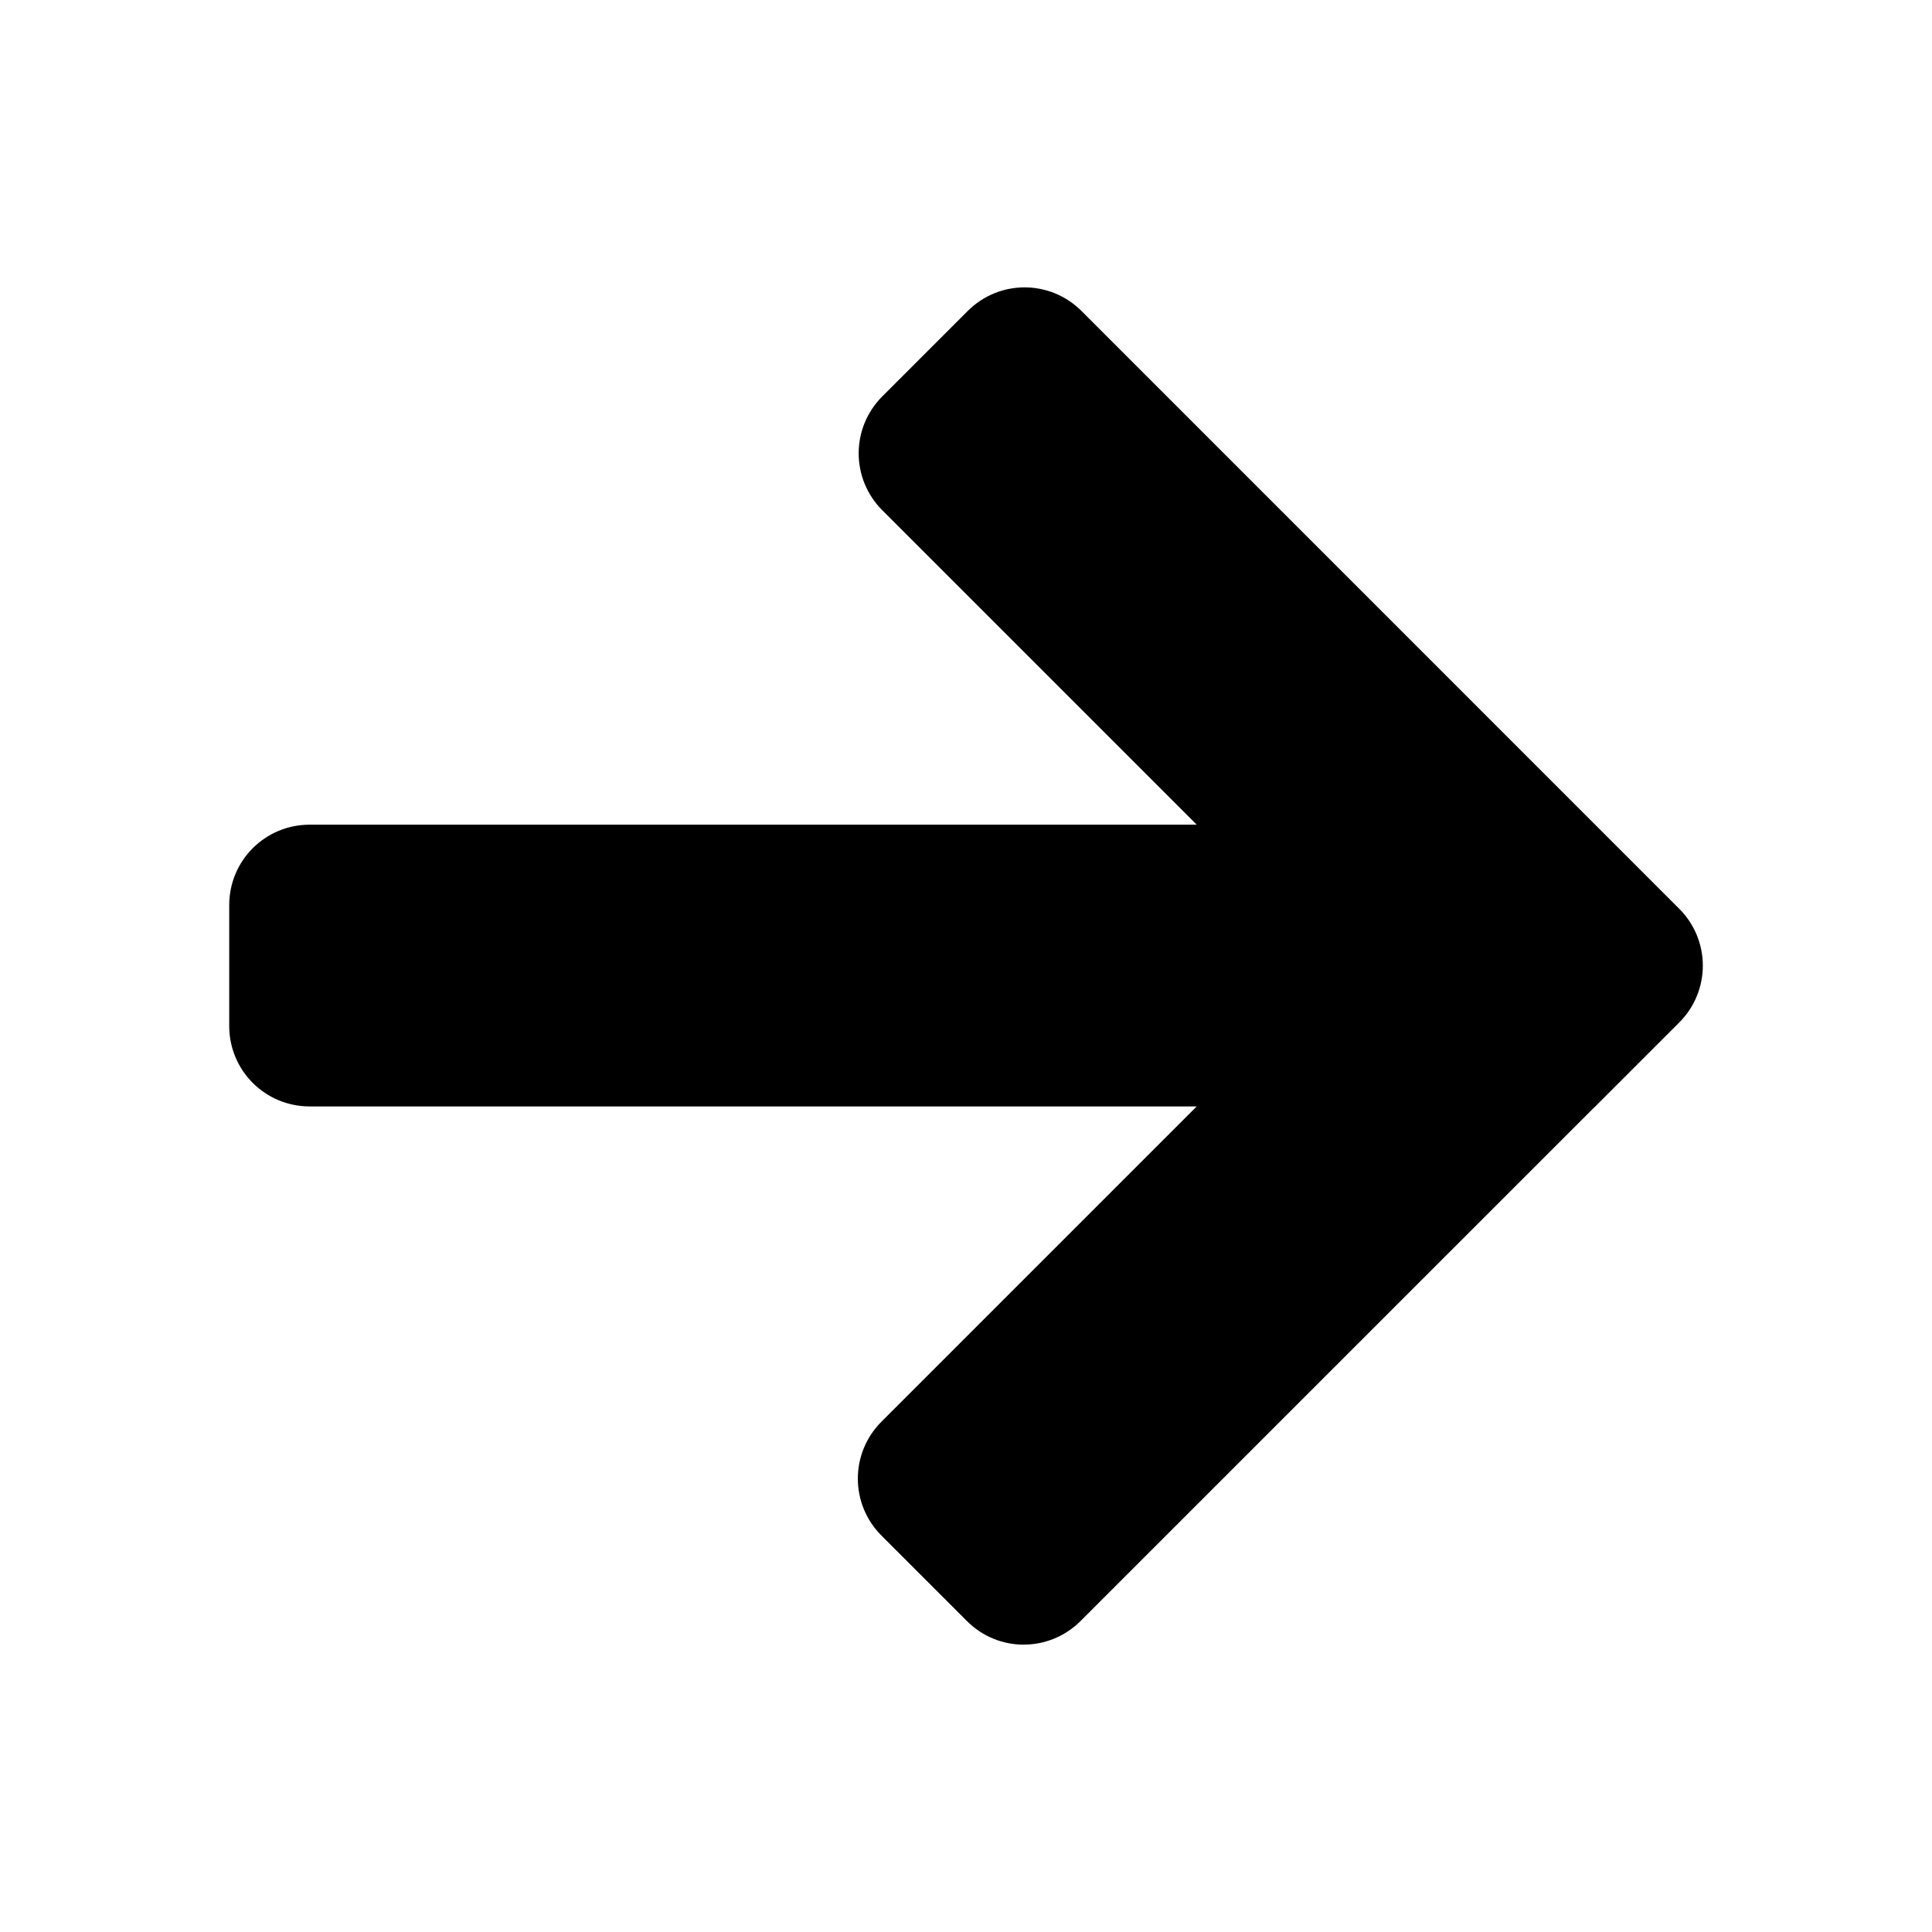 <?xml version="1.0" encoding="UTF-8" standalone="no"?>
<svg xmlns:rdf="http://www.w3.org/1999/02/22-rdf-syntax-ns#" xmlns="http://www.w3.org/2000/svg" height="48" width="48" version="1.1" xmlns:cc="http://creativecommons.org/ns#" xmlns:dc="http://purl.org/dc/elements/1.1/" viewBox="0 0 48 48">
<path style="fill-rule:evenodd;fill:#000000" d="m25.434 40.86c0.511 0 1.022-0.196 1.414-0.588l12.729-12.728c0.007-0.007 0.015-0.011 0.021-0.018l2.121-2.121c0.783-0.783 0.783-2.045 0-2.828l-14.849-14.85c-0.783-0.783-2.045-0.783-2.828 0l-2.121 2.121c-0.783 0.783-0.783 2.047 0 2.83l7.811 7.811h-22.037c-1.108 0-2 0.892-2 2v3c0 1.108 0.892 2 2 2h22.037l-7.832 7.832c-0.783 0.783-0.783 2.047 0 2.83l2.121 2.121c0.391 0.393 0.902 0.589 1.413 0.589z"/>
</svg>
